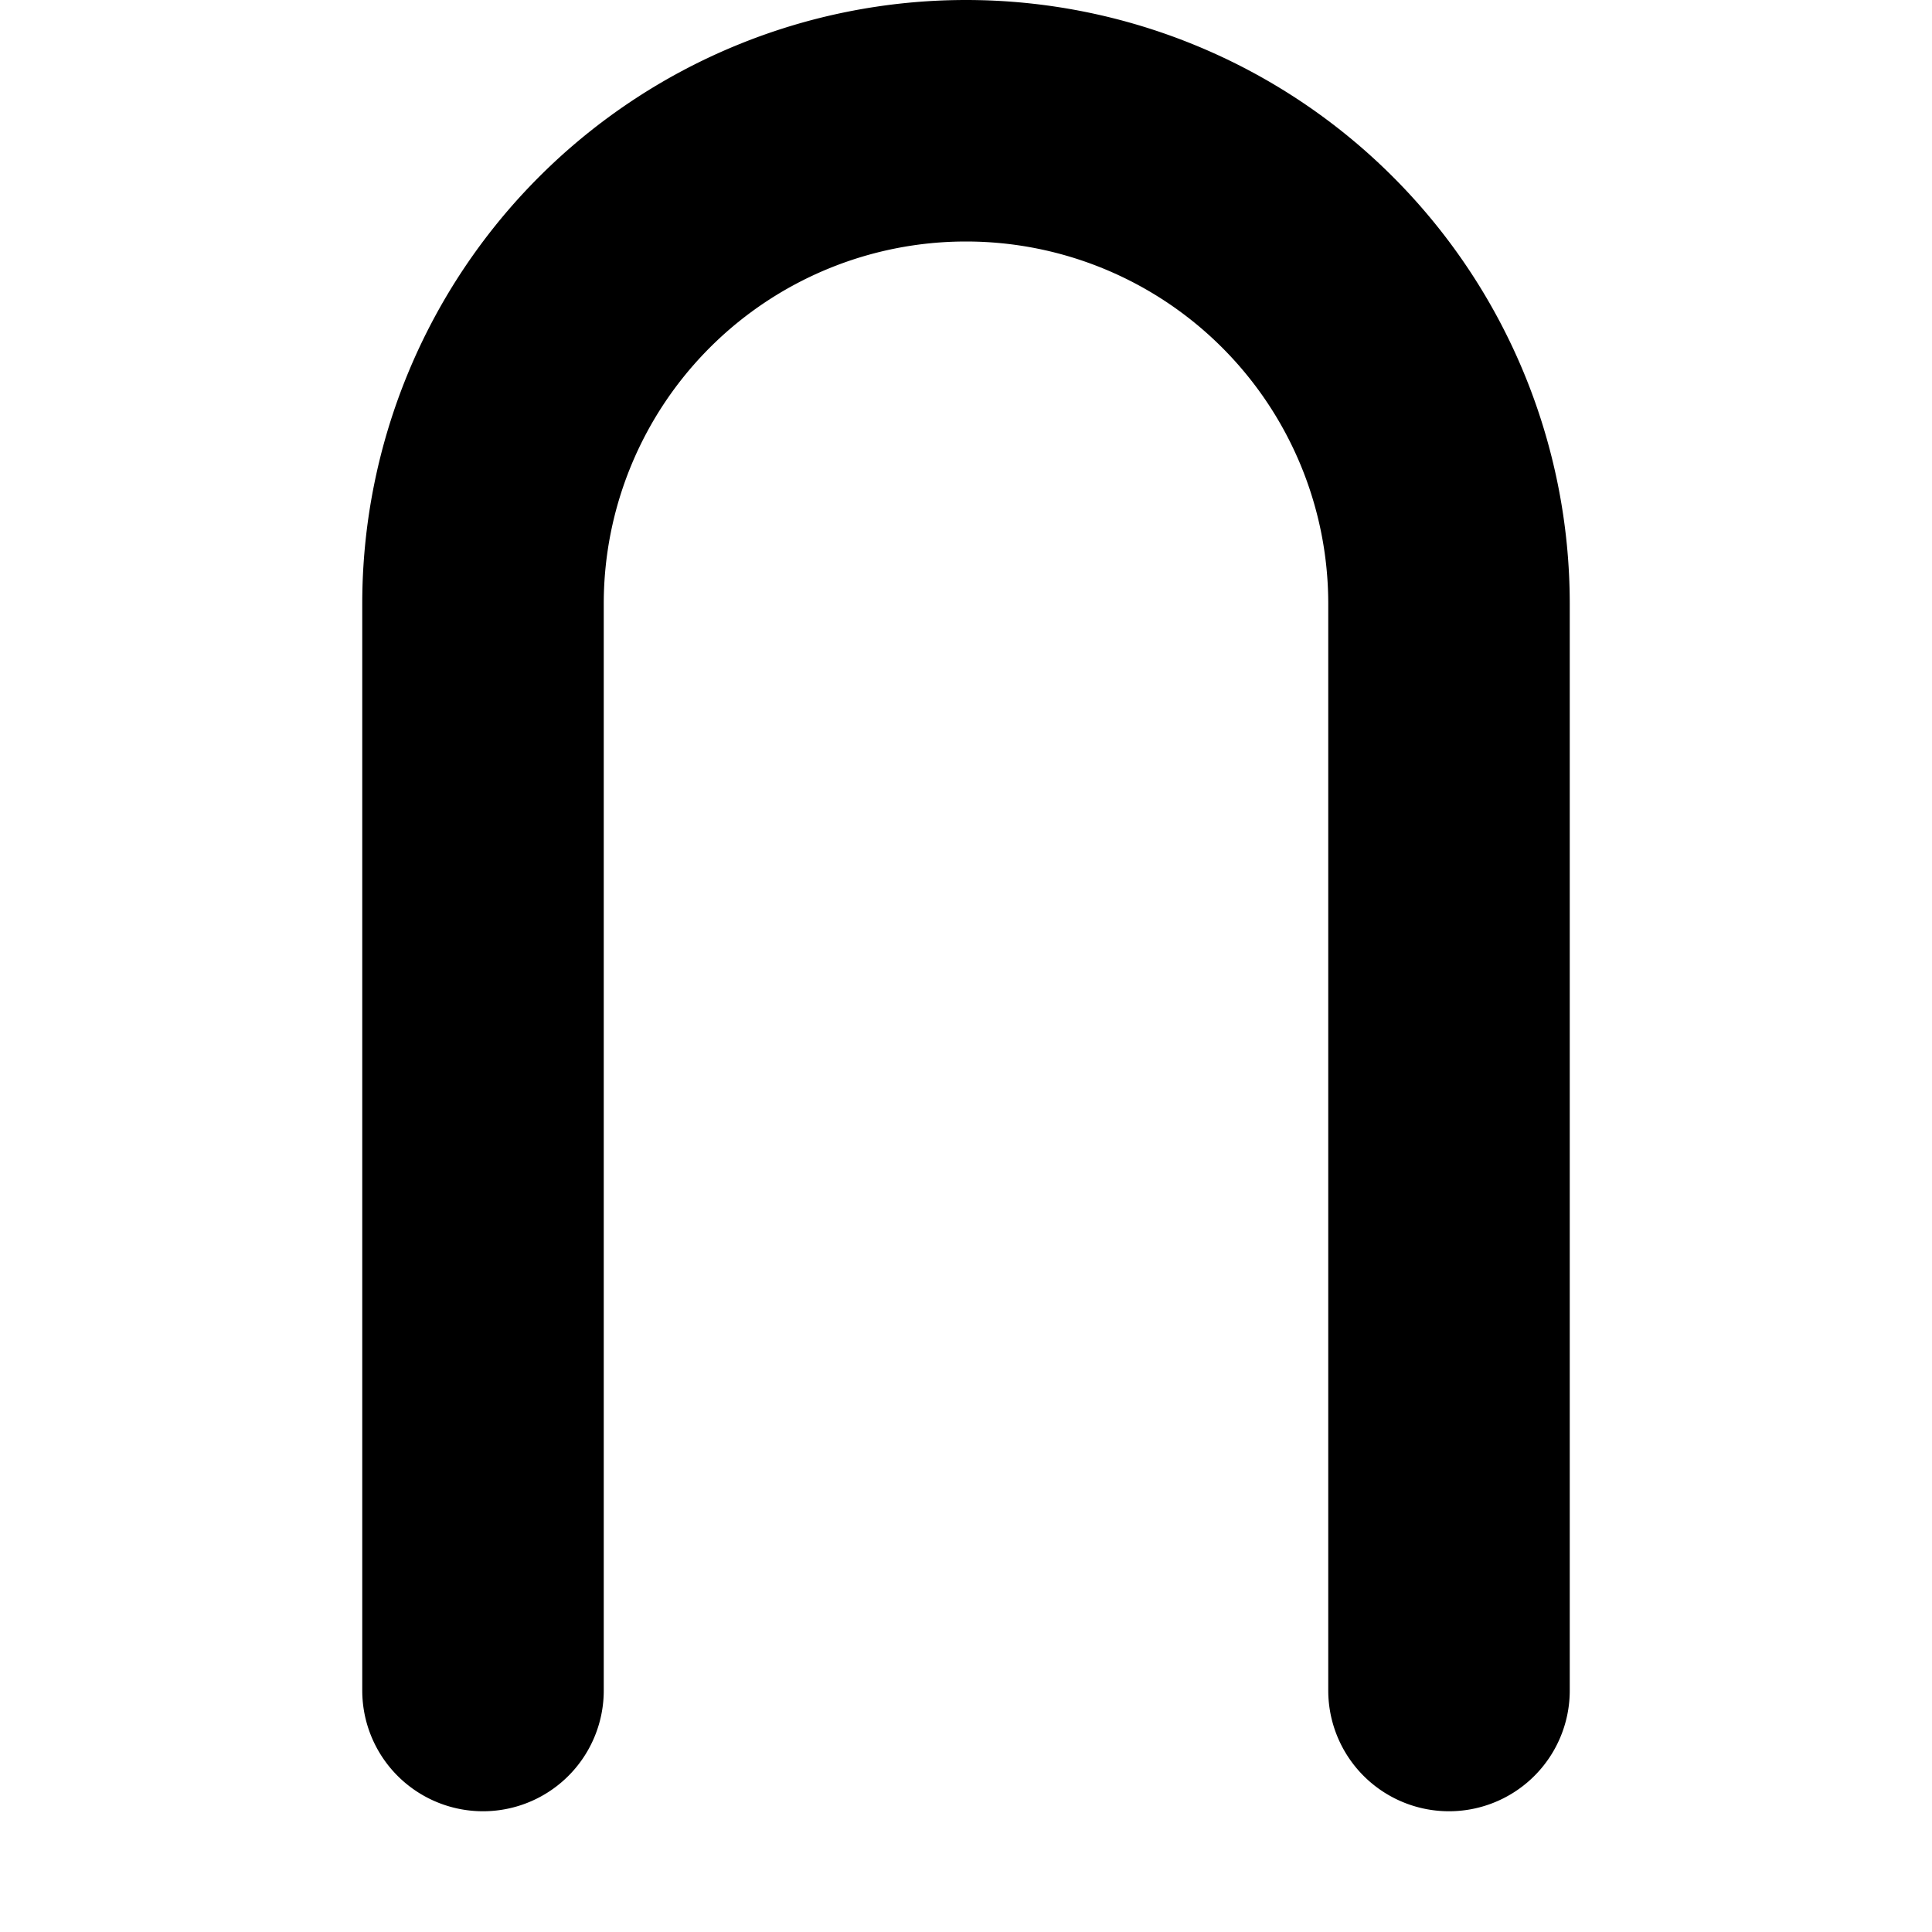 <?xml version="1.0" encoding="UTF-8"?>
<svg xmlns="http://www.w3.org/2000/svg" viewBox="0 0 128 128" fill="none" stroke="currentColor" stroke-width="16" stroke-linecap="round" stroke-linejoin="round">
  <!-- Nireus arch mark (bold, safe top padding) -->
  <path d="M32 112 V40 A32 32 0 0 1 96 40 V112"/>
</svg>
